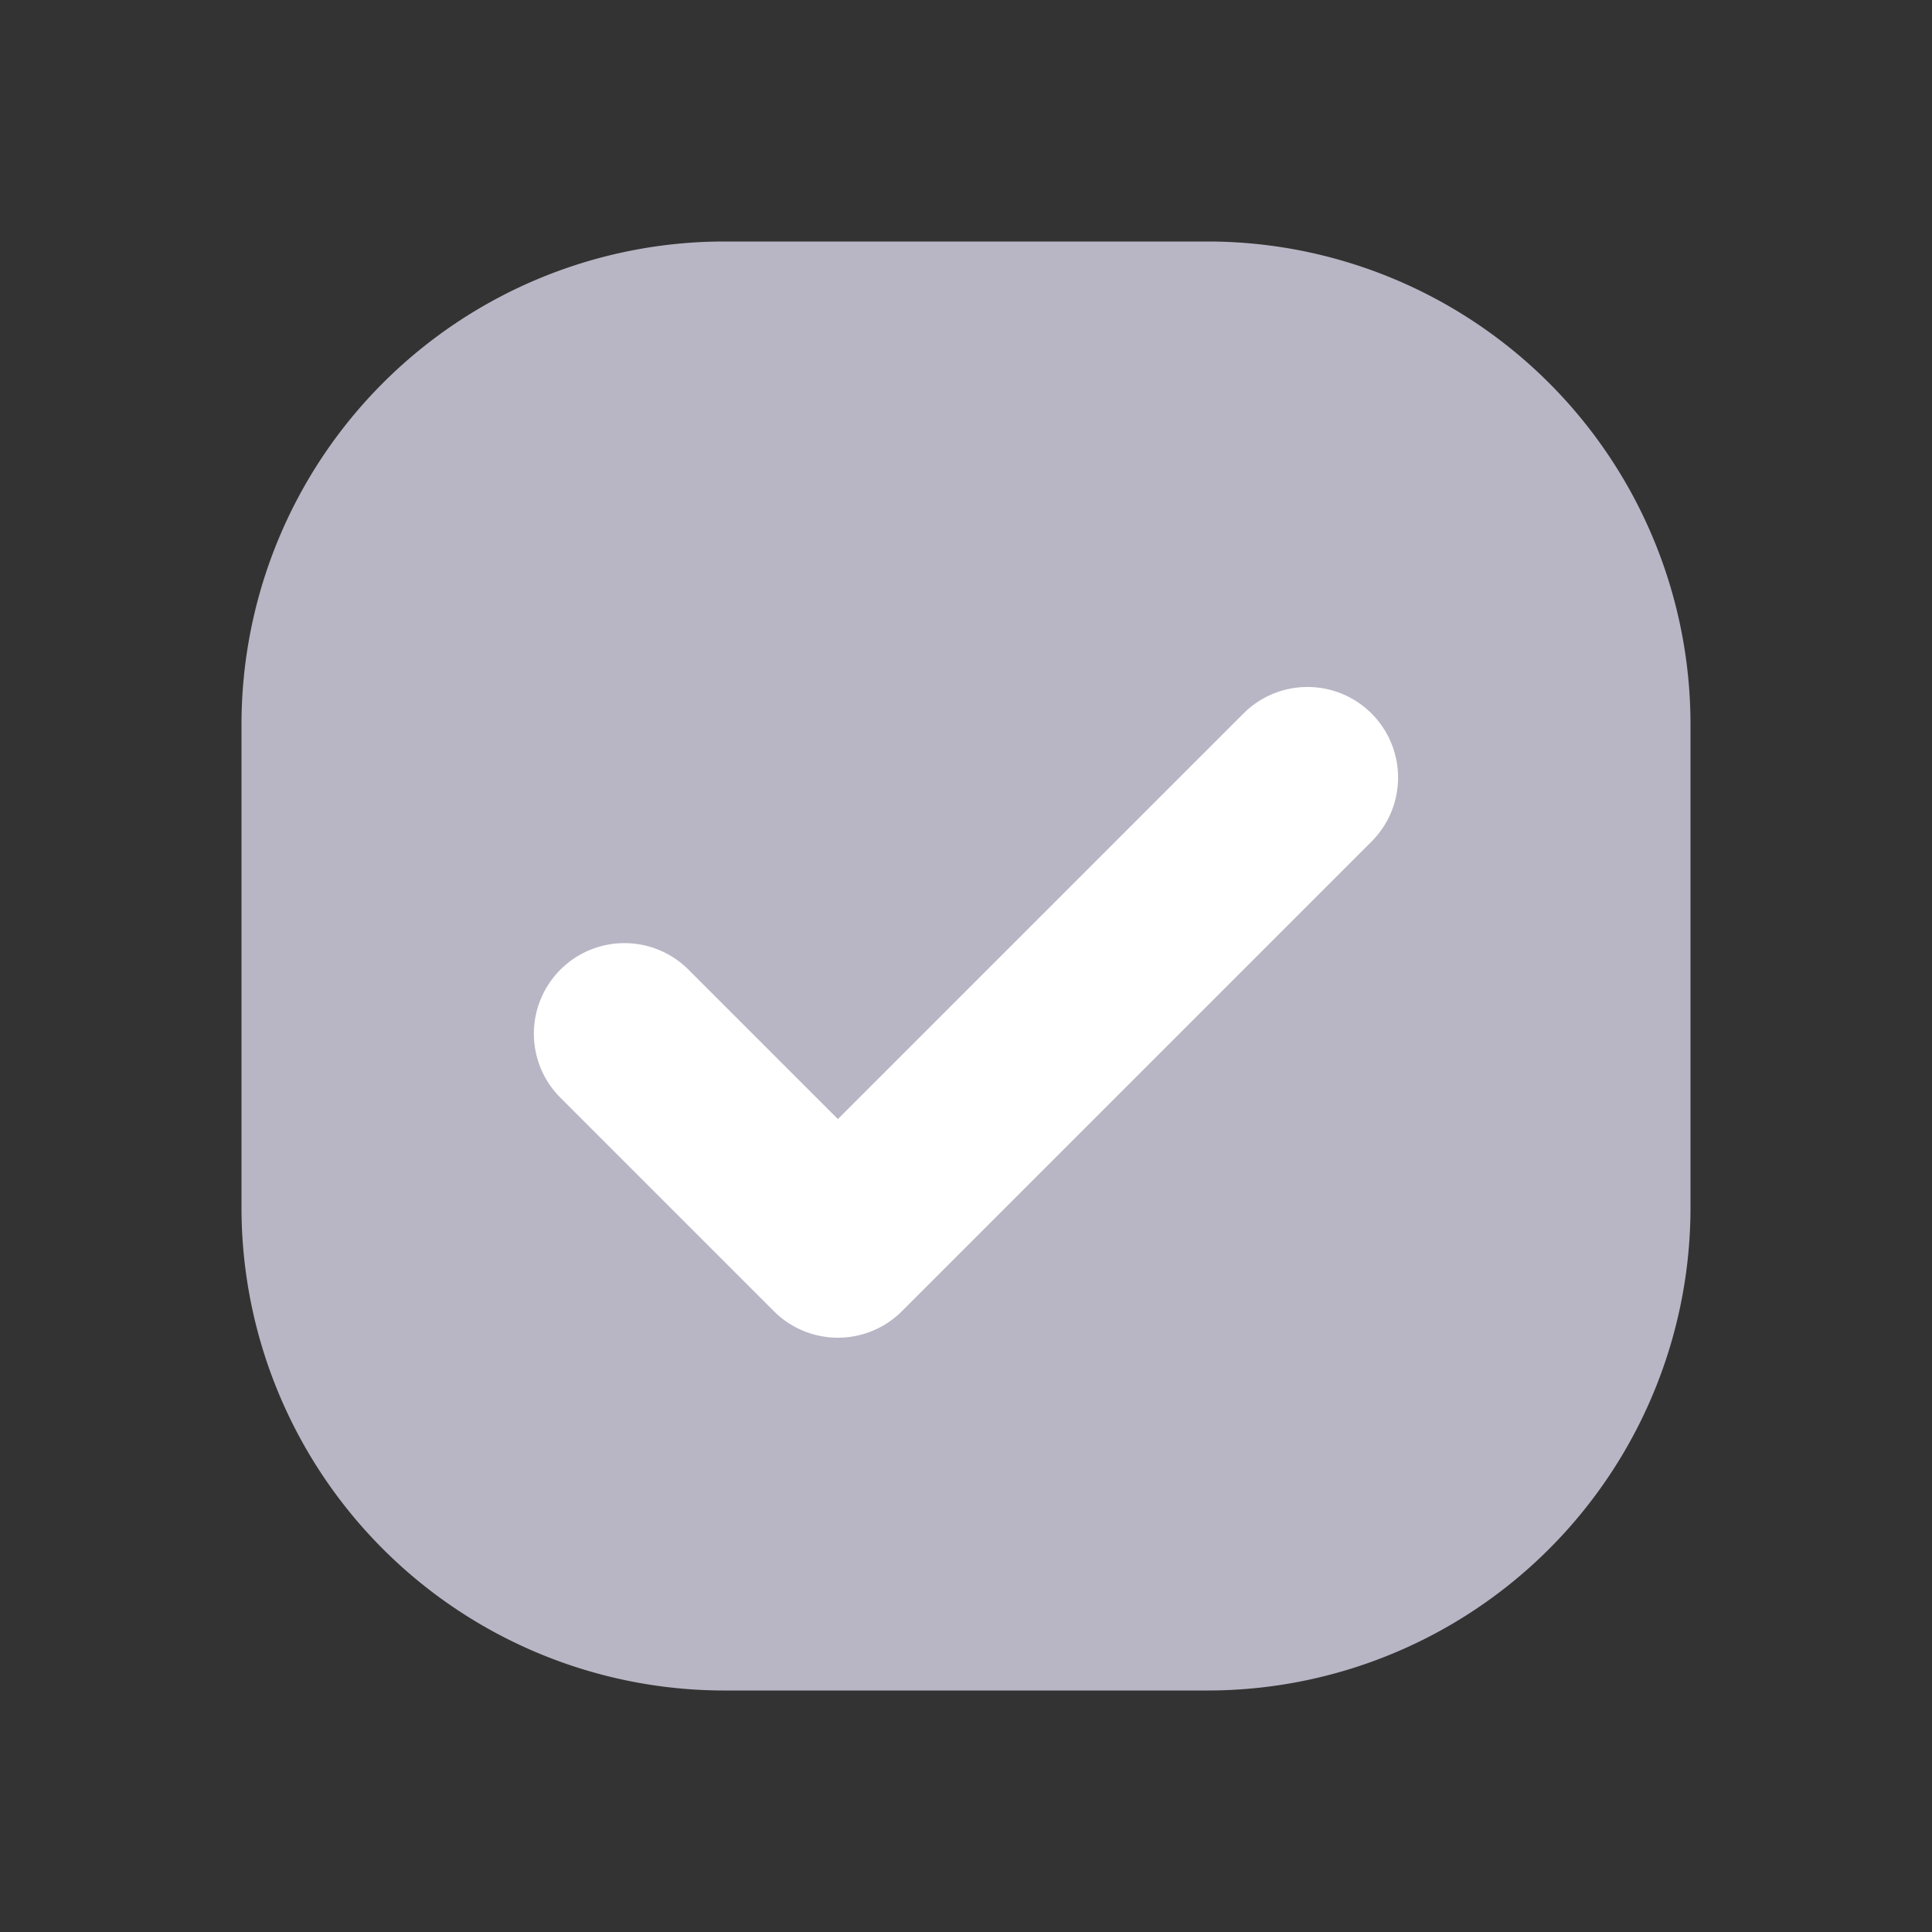 <svg id="ic_checkbox_off_32" xmlns="http://www.w3.org/2000/svg" width="32" height="32" viewBox="0 0 32 32">
  <rect x="0" y="0" width="32" height="32" fill="#333333" stroke="none"/>
  <defs>
    <style>
      .cls-1 {
        fill: none;
      }

      .cls-2 {
        fill: #b8b6c4;
      }

      .cls-3 {
        fill: #fff;
      }
    </style>
  </defs>
  <rect id="영역" class="cls-1" width="32" height="32"/>
  <path id="배경" class="cls-2" d="M8,0h8a8,8,0,0,1,8,8v8a8,8,0,0,1-8,8H8a8,8,0,0,1-8-8V8A8,8,0,0,1,8,0Z" transform="translate(4 4)"/>
  <path id="패스_430" data-name="패스 430" class="cls-3" d="M2044.5-4803a1.5,1.5,0,0,1-1.5-1.5v-5a1.5,1.5,0,0,1,1.5-1.5,1.5,1.5,0,0,1,1.5,1.5v3.5h9.5a1.5,1.5,0,0,1,1.5,1.5,1.5,1.5,0,0,1-1.5,1.5Z" transform="translate(1965.493 4863.631) rotate(-45)"/>
</svg>
